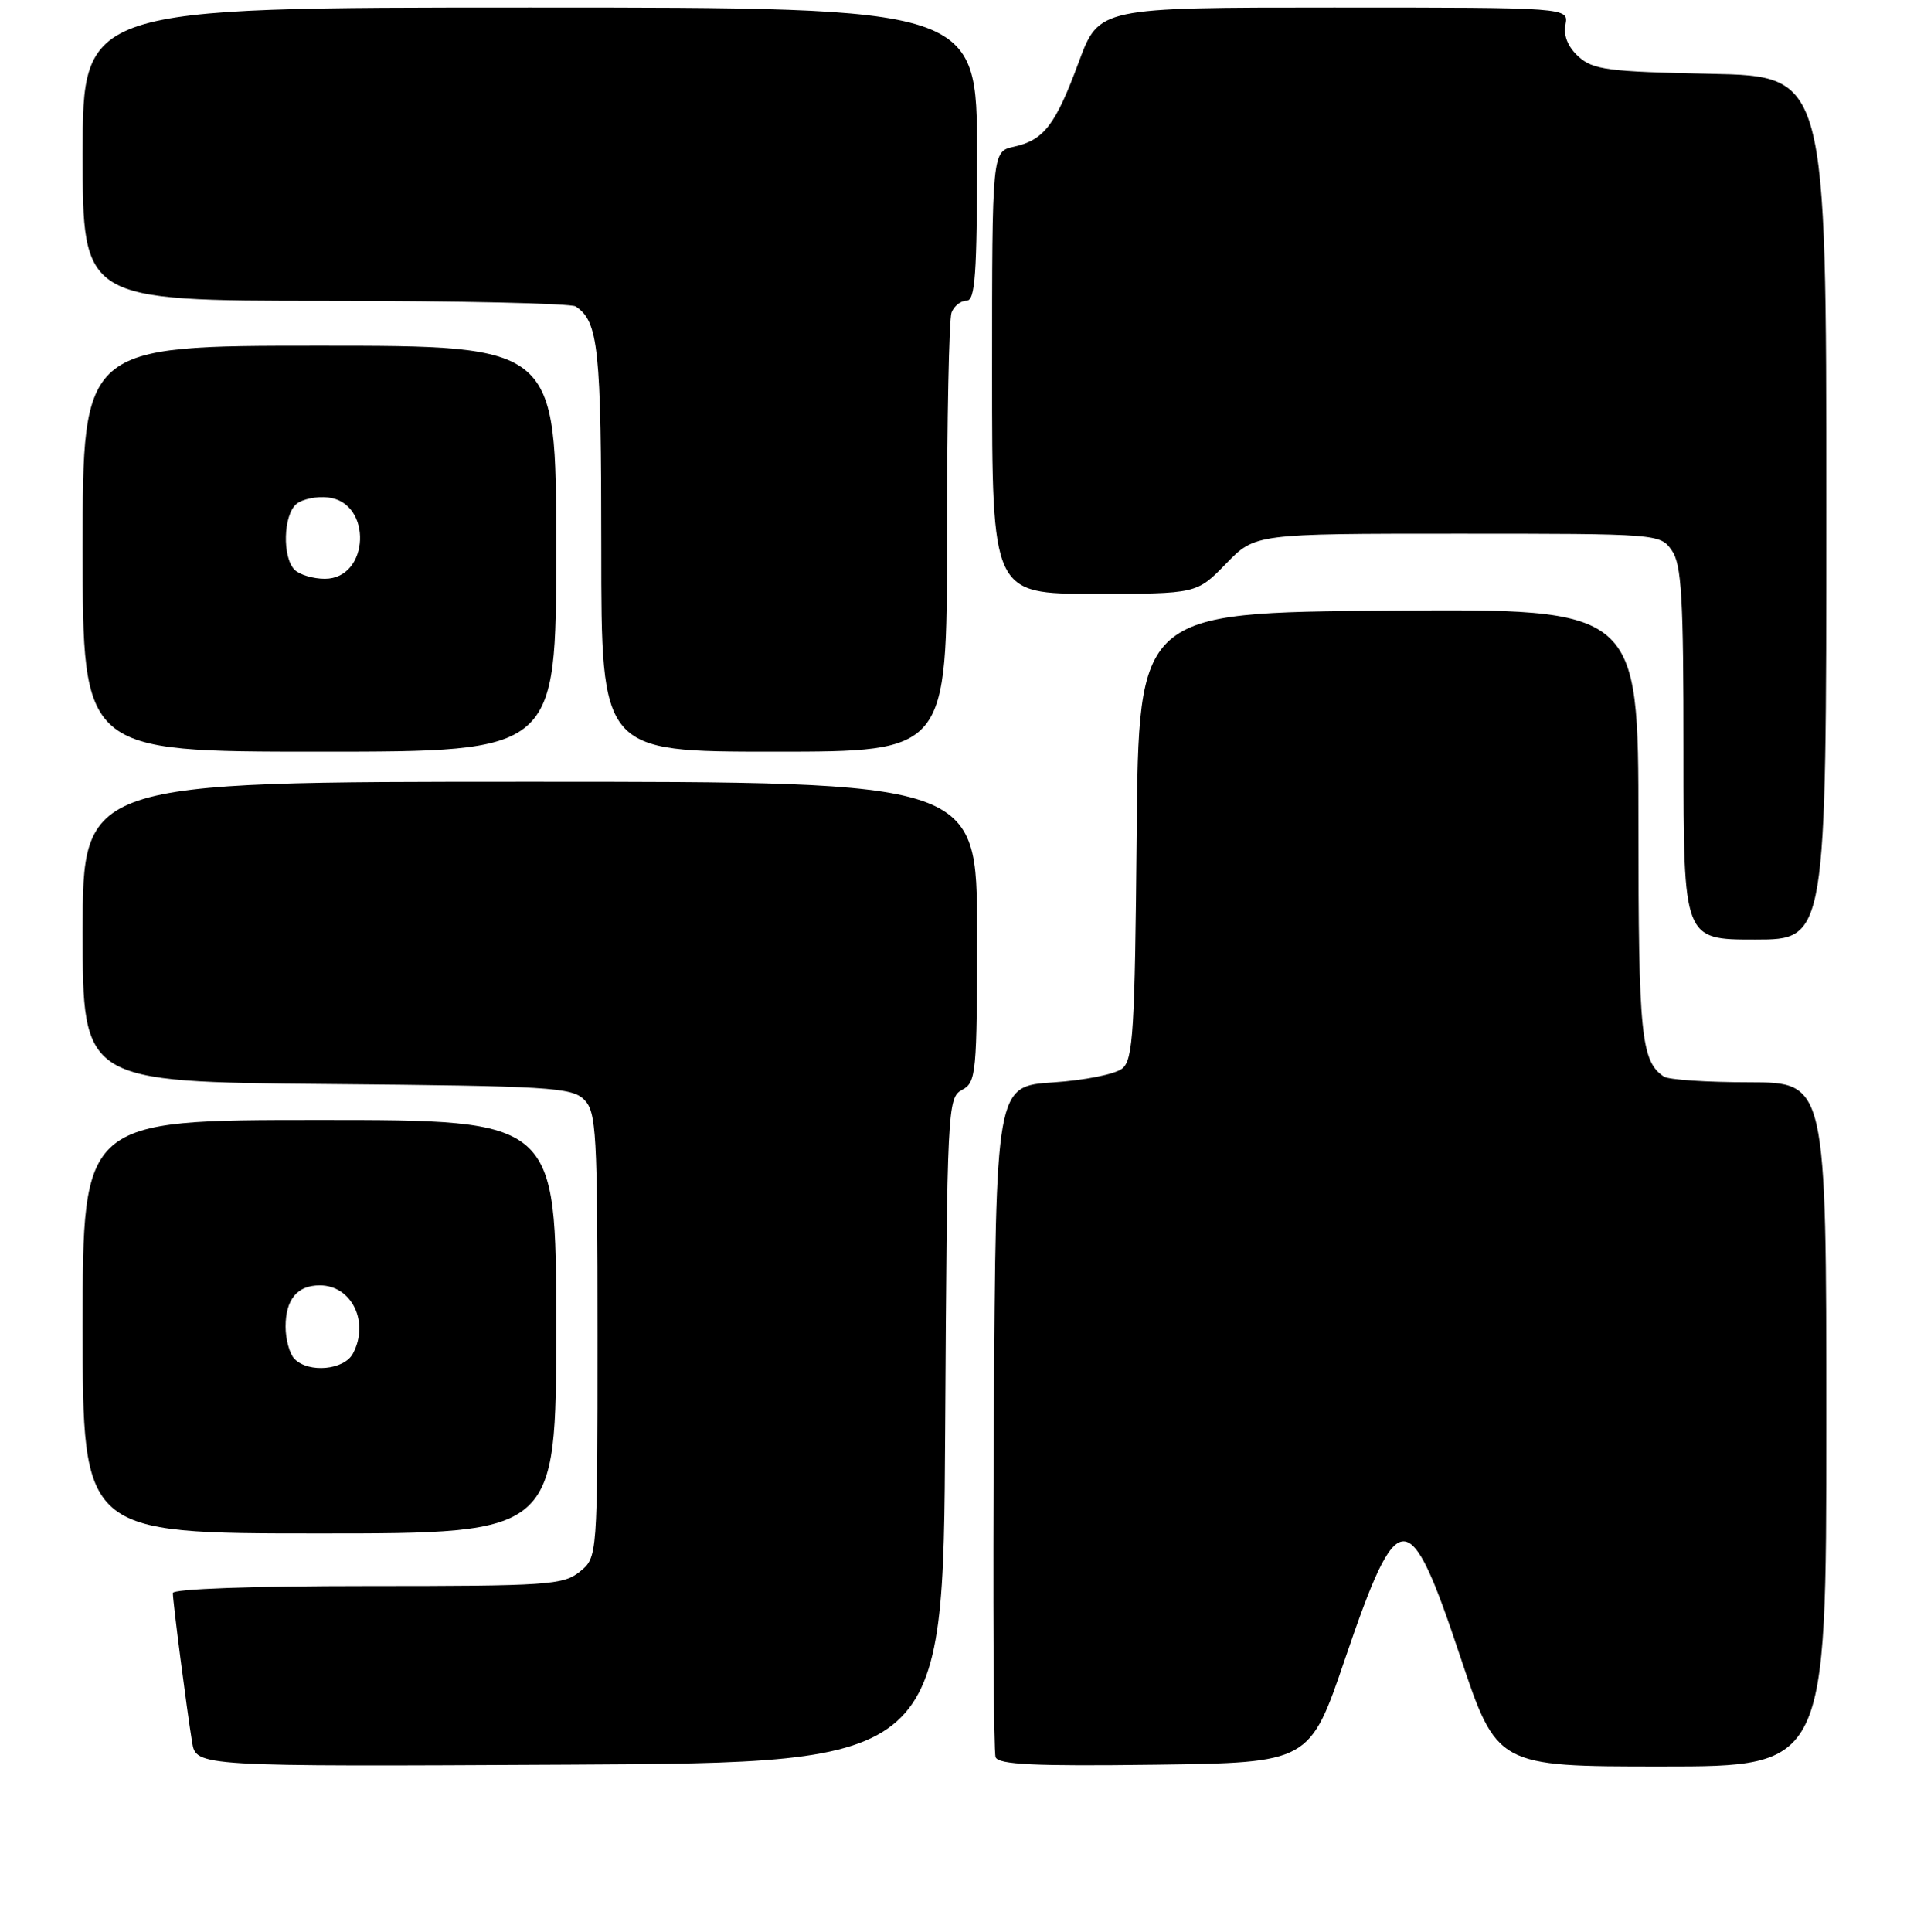 <?xml version="1.0" encoding="UTF-8" standalone="no"?>
<!DOCTYPE svg PUBLIC "-//W3C//DTD SVG 1.1//EN" "http://www.w3.org/Graphics/SVG/1.1/DTD/svg11.dtd" >
<svg xmlns="http://www.w3.org/2000/svg" xmlns:xlink="http://www.w3.org/1999/xlink" version="1.1" viewBox="0 0 256 257">
 <g >
 <path fill="currentColor"
d=" M 125.76 190.28 C 126.01 147.30 126.08 146.03 128.01 144.99 C 129.89 143.99 130.00 142.87 130.00 123.96 C 130.00 104.00 130.00 104.00 70.50 104.00 C 11.00 104.00 11.00 104.00 11.00 123.96 C 11.00 143.92 11.00 143.92 43.47 144.21 C 73.07 144.47 76.09 144.66 77.72 146.29 C 79.35 147.92 79.50 150.60 79.50 177.62 C 79.50 207.18 79.50 207.18 77.14 209.09 C 74.95 210.86 72.89 211.00 48.89 211.00 C 33.64 211.00 23.00 211.38 23.00 211.93 C 23.00 213.10 24.85 227.43 25.56 231.76 C 26.09 235.02 26.09 235.02 75.80 234.76 C 125.50 234.50 125.50 234.50 125.76 190.28 Z  M 178.98 220.65 C 186.03 199.94 187.47 199.90 194.25 220.25 C 199.17 235.00 199.17 235.00 221.08 235.00 C 243.00 235.00 243.00 235.00 243.00 189.50 C 243.00 144.00 243.00 144.00 232.75 143.98 C 227.11 143.98 222.00 143.64 221.40 143.23 C 218.35 141.20 218.00 137.72 218.00 109.55 C 218.00 80.97 218.00 80.97 184.75 81.24 C 151.50 81.50 151.50 81.50 151.24 111.14 C 151.00 137.13 150.77 140.95 149.34 142.14 C 148.43 142.90 144.33 143.72 140.10 144.00 C 132.50 144.50 132.50 144.50 132.24 188.50 C 132.10 212.70 132.20 233.07 132.47 233.77 C 132.84 234.75 137.63 234.98 153.61 234.77 C 174.27 234.50 174.27 234.50 178.98 220.65 Z  M 74.00 176.50 C 74.00 149.00 74.00 149.00 42.50 149.00 C 11.00 149.00 11.00 149.00 11.00 176.50 C 11.00 204.00 11.00 204.00 42.50 204.00 C 74.00 204.00 74.00 204.00 74.00 176.50 Z  M 243.00 67.57 C 243.00 10.14 243.00 10.14 227.60 9.82 C 213.94 9.54 211.96 9.28 210.03 7.53 C 208.62 6.25 208.01 4.75 208.29 3.28 C 208.72 1.00 208.72 1.00 177.48 1.00 C 146.23 1.00 146.23 1.00 143.54 8.25 C 140.44 16.64 138.90 18.64 134.90 19.52 C 132.00 20.16 132.00 20.16 132.00 49.58 C 132.00 79.00 132.00 79.00 145.62 79.00 C 159.23 79.00 159.23 79.00 163.12 75.00 C 167.00 71.00 167.00 71.00 193.94 71.00 C 220.65 71.00 220.90 71.02 222.44 73.22 C 223.75 75.09 224.00 79.42 224.00 100.22 C 224.00 125.00 224.00 125.00 233.50 125.00 C 243.00 125.00 243.00 125.00 243.00 67.57 Z  M 74.00 73.00 C 74.00 46.00 74.00 46.00 42.50 46.00 C 11.00 46.00 11.00 46.00 11.00 73.00 C 11.00 100.00 11.00 100.00 42.50 100.00 C 74.00 100.00 74.00 100.00 74.00 73.00 Z  M 126.00 71.58 C 126.00 55.95 126.27 42.45 126.61 41.58 C 126.94 40.71 127.84 40.00 128.61 40.00 C 129.75 40.00 130.00 36.50 130.00 20.50 C 130.00 1.00 130.00 1.00 70.50 1.00 C 11.00 1.00 11.00 1.00 11.00 20.50 C 11.00 40.00 11.00 40.00 43.25 40.02 C 60.99 40.02 76.00 40.36 76.60 40.77 C 79.63 42.79 80.00 46.30 80.00 72.93 C 80.00 100.00 80.00 100.00 103.00 100.00 C 126.00 100.00 126.00 100.00 126.00 71.58 Z  M 39.20 180.80 C 38.54 180.14 38.00 178.20 38.00 176.50 C 38.00 172.87 39.55 171.00 42.55 171.00 C 46.81 171.00 49.19 175.90 46.96 180.07 C 45.79 182.26 41.10 182.70 39.20 180.80 Z  M 39.20 75.80 C 37.54 74.14 37.69 68.50 39.44 67.05 C 40.23 66.39 42.14 66.00 43.67 66.18 C 49.60 66.86 49.18 77.00 43.22 77.00 C 41.67 77.00 39.86 76.46 39.20 75.80 Z "/>
</g>
</svg>